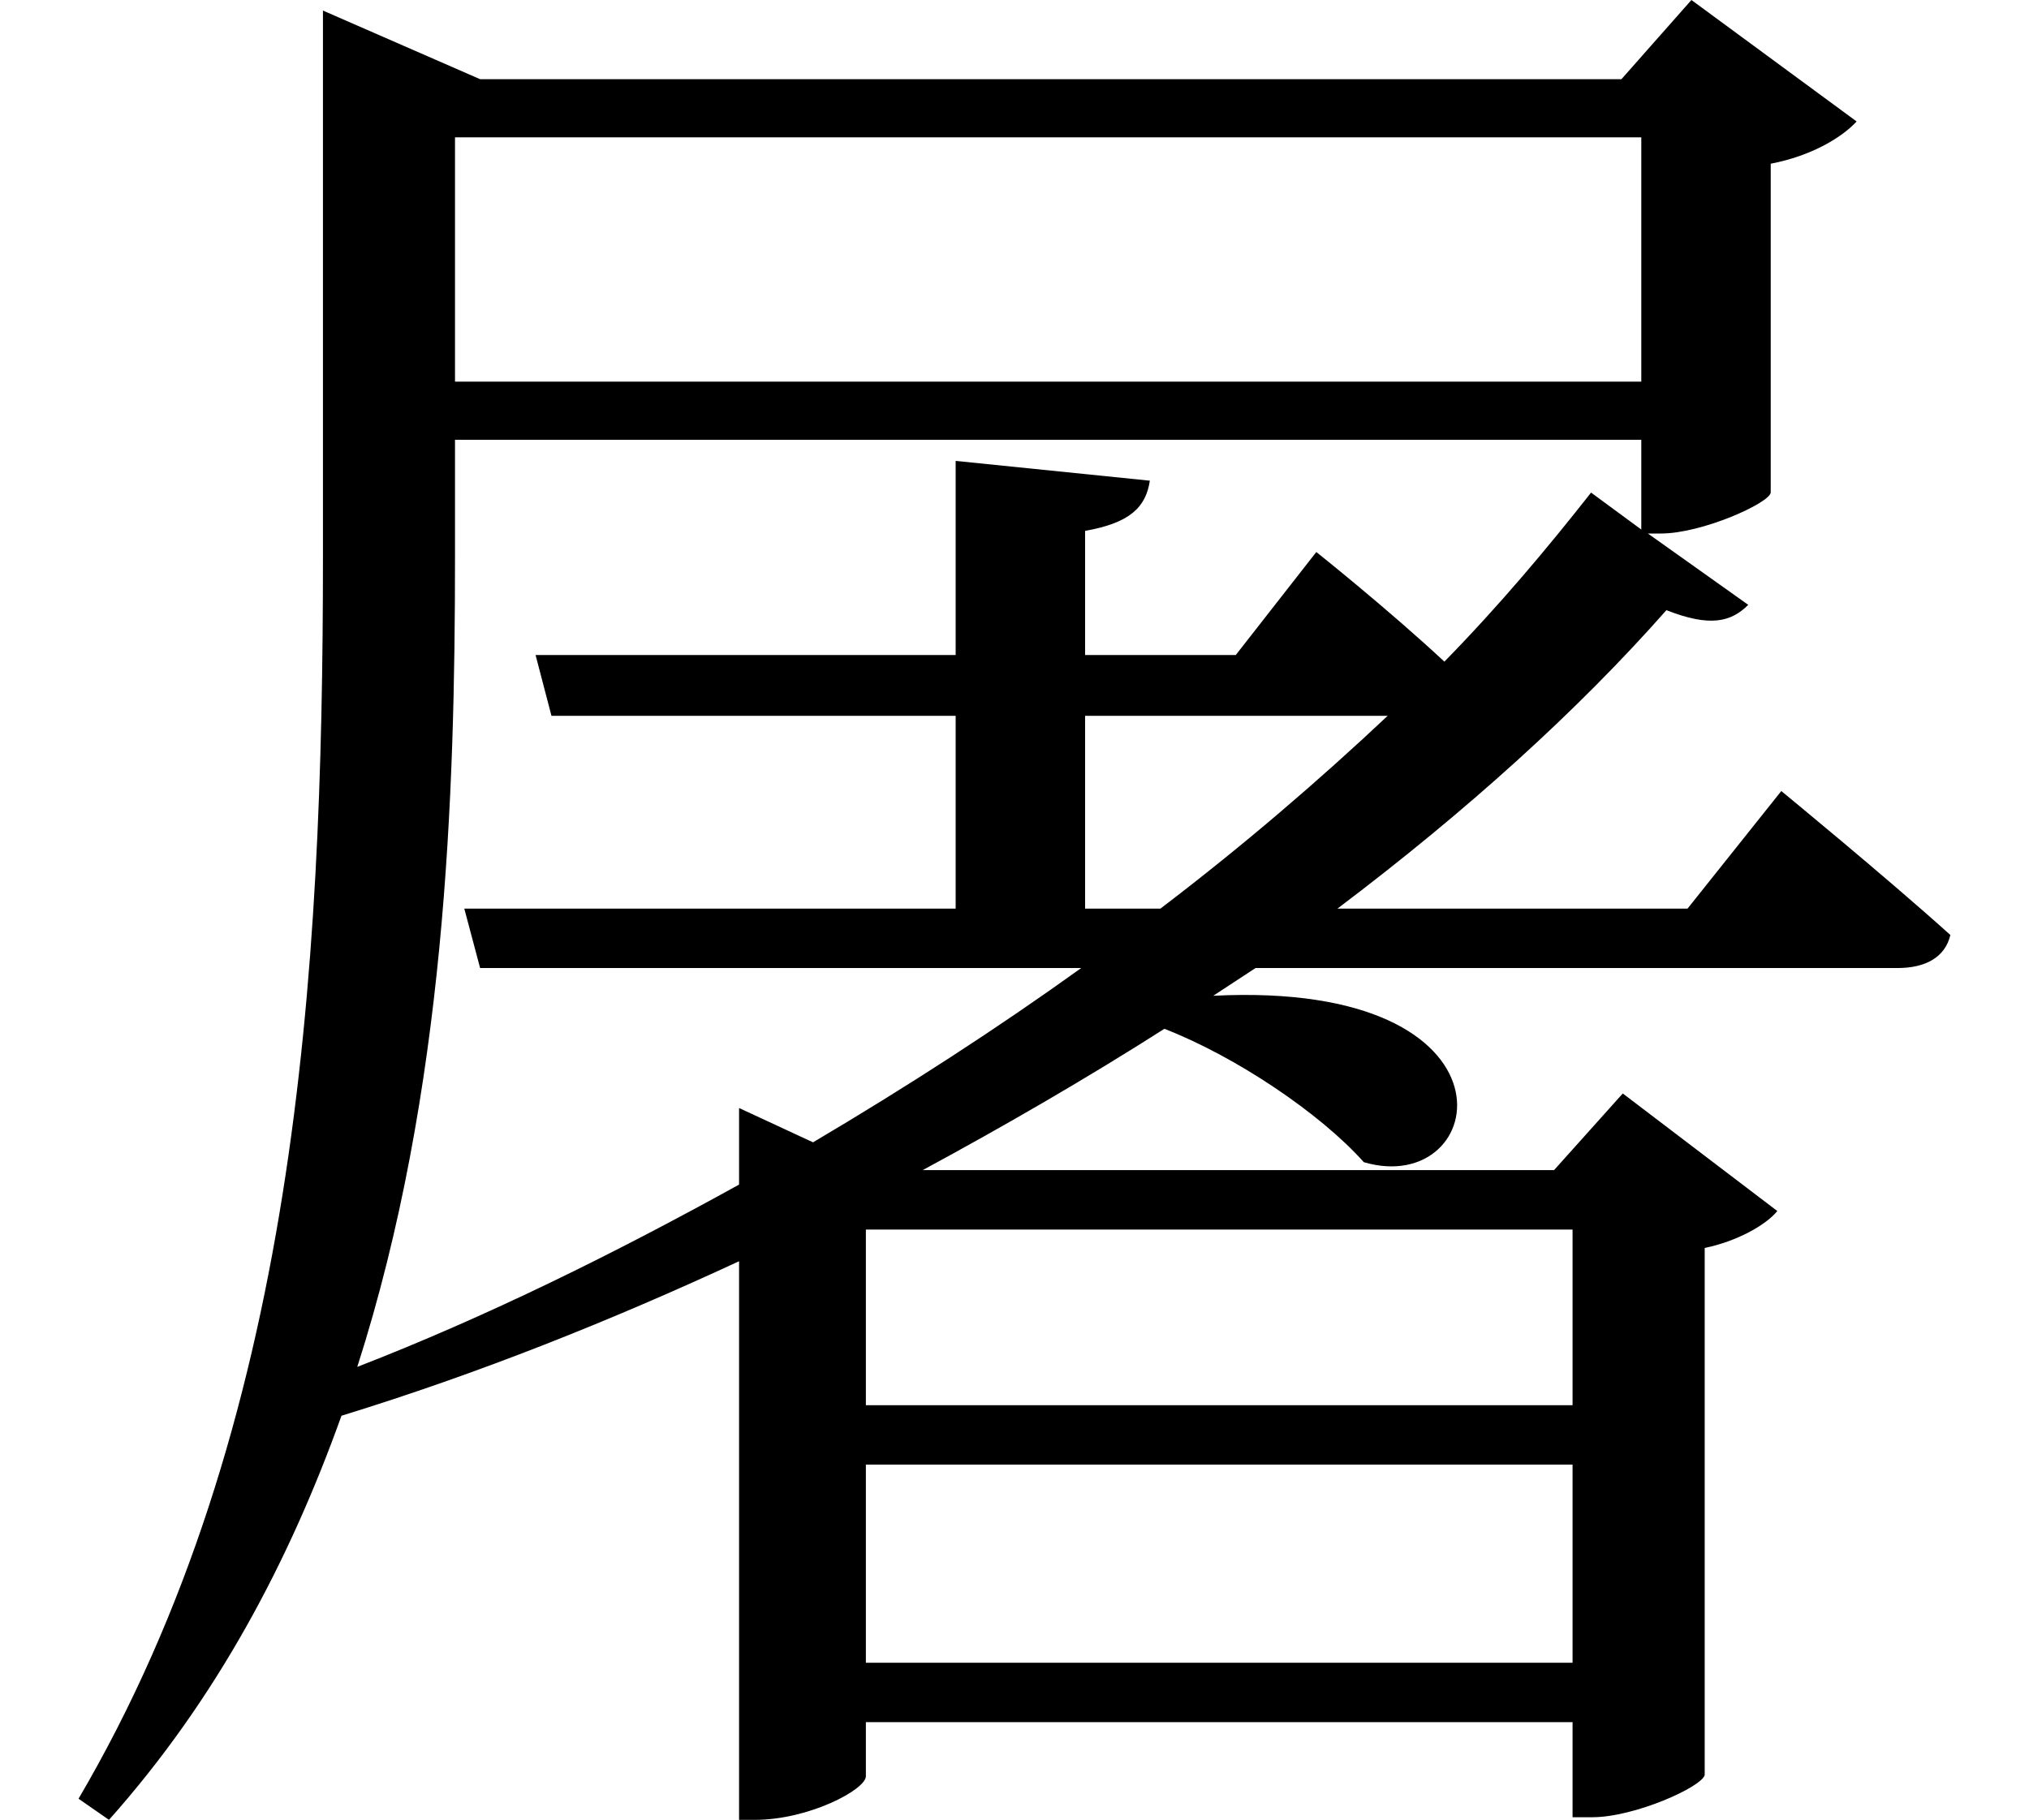 <svg height="21.531" viewBox="0 0 24 21.531" width="24" xmlns="http://www.w3.org/2000/svg">
<path d="M18.797,13.875 C18.281,13.219 17.719,12.547 17.062,11.875 C16.391,12.5 15.547,13.172 15.547,13.172 L14.594,11.953 L12.812,11.953 L12.812,13.422 C13.344,13.516 13.531,13.703 13.578,14.016 L11.281,14.25 L11.281,11.953 L6.312,11.953 L6.5,11.234 L11.281,11.234 L11.281,8.953 L5.469,8.953 L5.656,8.25 L12.766,8.25 C11.766,7.531 10.703,6.844 9.594,6.188 L8.719,6.594 L8.719,5.688 C7.25,4.875 5.734,4.125 4.203,3.531 C5.25,6.797 5.359,10.297 5.359,13.109 L5.359,14.5 L19.391,14.5 L19.391,13.438 Z M12.812,11.234 L16.391,11.234 C15.578,10.469 14.688,9.703 13.703,8.953 L12.812,8.953 Z M3.797,18.766 L3.797,13.109 C3.797,8.188 3.484,2.812 0.906,-1.578 L1.266,-1.828 C2.547,-0.391 3.406,1.25 4.016,2.953 C5.641,3.453 7.203,4.078 8.719,4.781 L8.719,-1.828 L8.906,-1.828 C9.547,-1.828 10.219,-1.469 10.219,-1.312 L10.219,-0.672 L18.578,-0.672 L18.578,-1.797 L18.812,-1.797 C19.312,-1.797 20.109,-1.438 20.141,-1.297 L20.141,4.938 C20.516,5.016 20.859,5.203 21,5.375 L19.172,6.766 L18.359,5.859 L10.891,5.859 C11.875,6.391 12.844,6.953 13.75,7.531 C14.594,7.203 15.594,6.531 16.109,5.953 C17.594,5.516 18.078,8.109 14.328,7.922 L14.828,8.25 L22.422,8.25 C22.75,8.25 22.984,8.375 23.047,8.641 C22.266,9.344 21.047,10.344 21.047,10.344 L19.938,8.953 L15.797,8.953 C17.328,10.109 18.641,11.297 19.688,12.484 C20.203,12.281 20.453,12.344 20.656,12.547 L19.469,13.391 L19.625,13.391 C20.109,13.391 20.906,13.75 20.922,13.875 L20.922,17.766 C21.406,17.859 21.766,18.078 21.938,18.266 L19.984,19.703 L19.156,18.766 L5.656,18.766 L3.797,19.578 Z M19.391,18.078 L19.391,15.188 L5.359,15.188 L5.359,18.078 Z M18.578,2.375 L18.578,0.031 L10.219,0.031 L10.219,2.375 Z M18.578,3.078 L10.219,3.078 L10.219,5.156 L18.578,5.156 Z" transform="translate(0.023, 19.703) scale(1, -1)"/>
</svg>